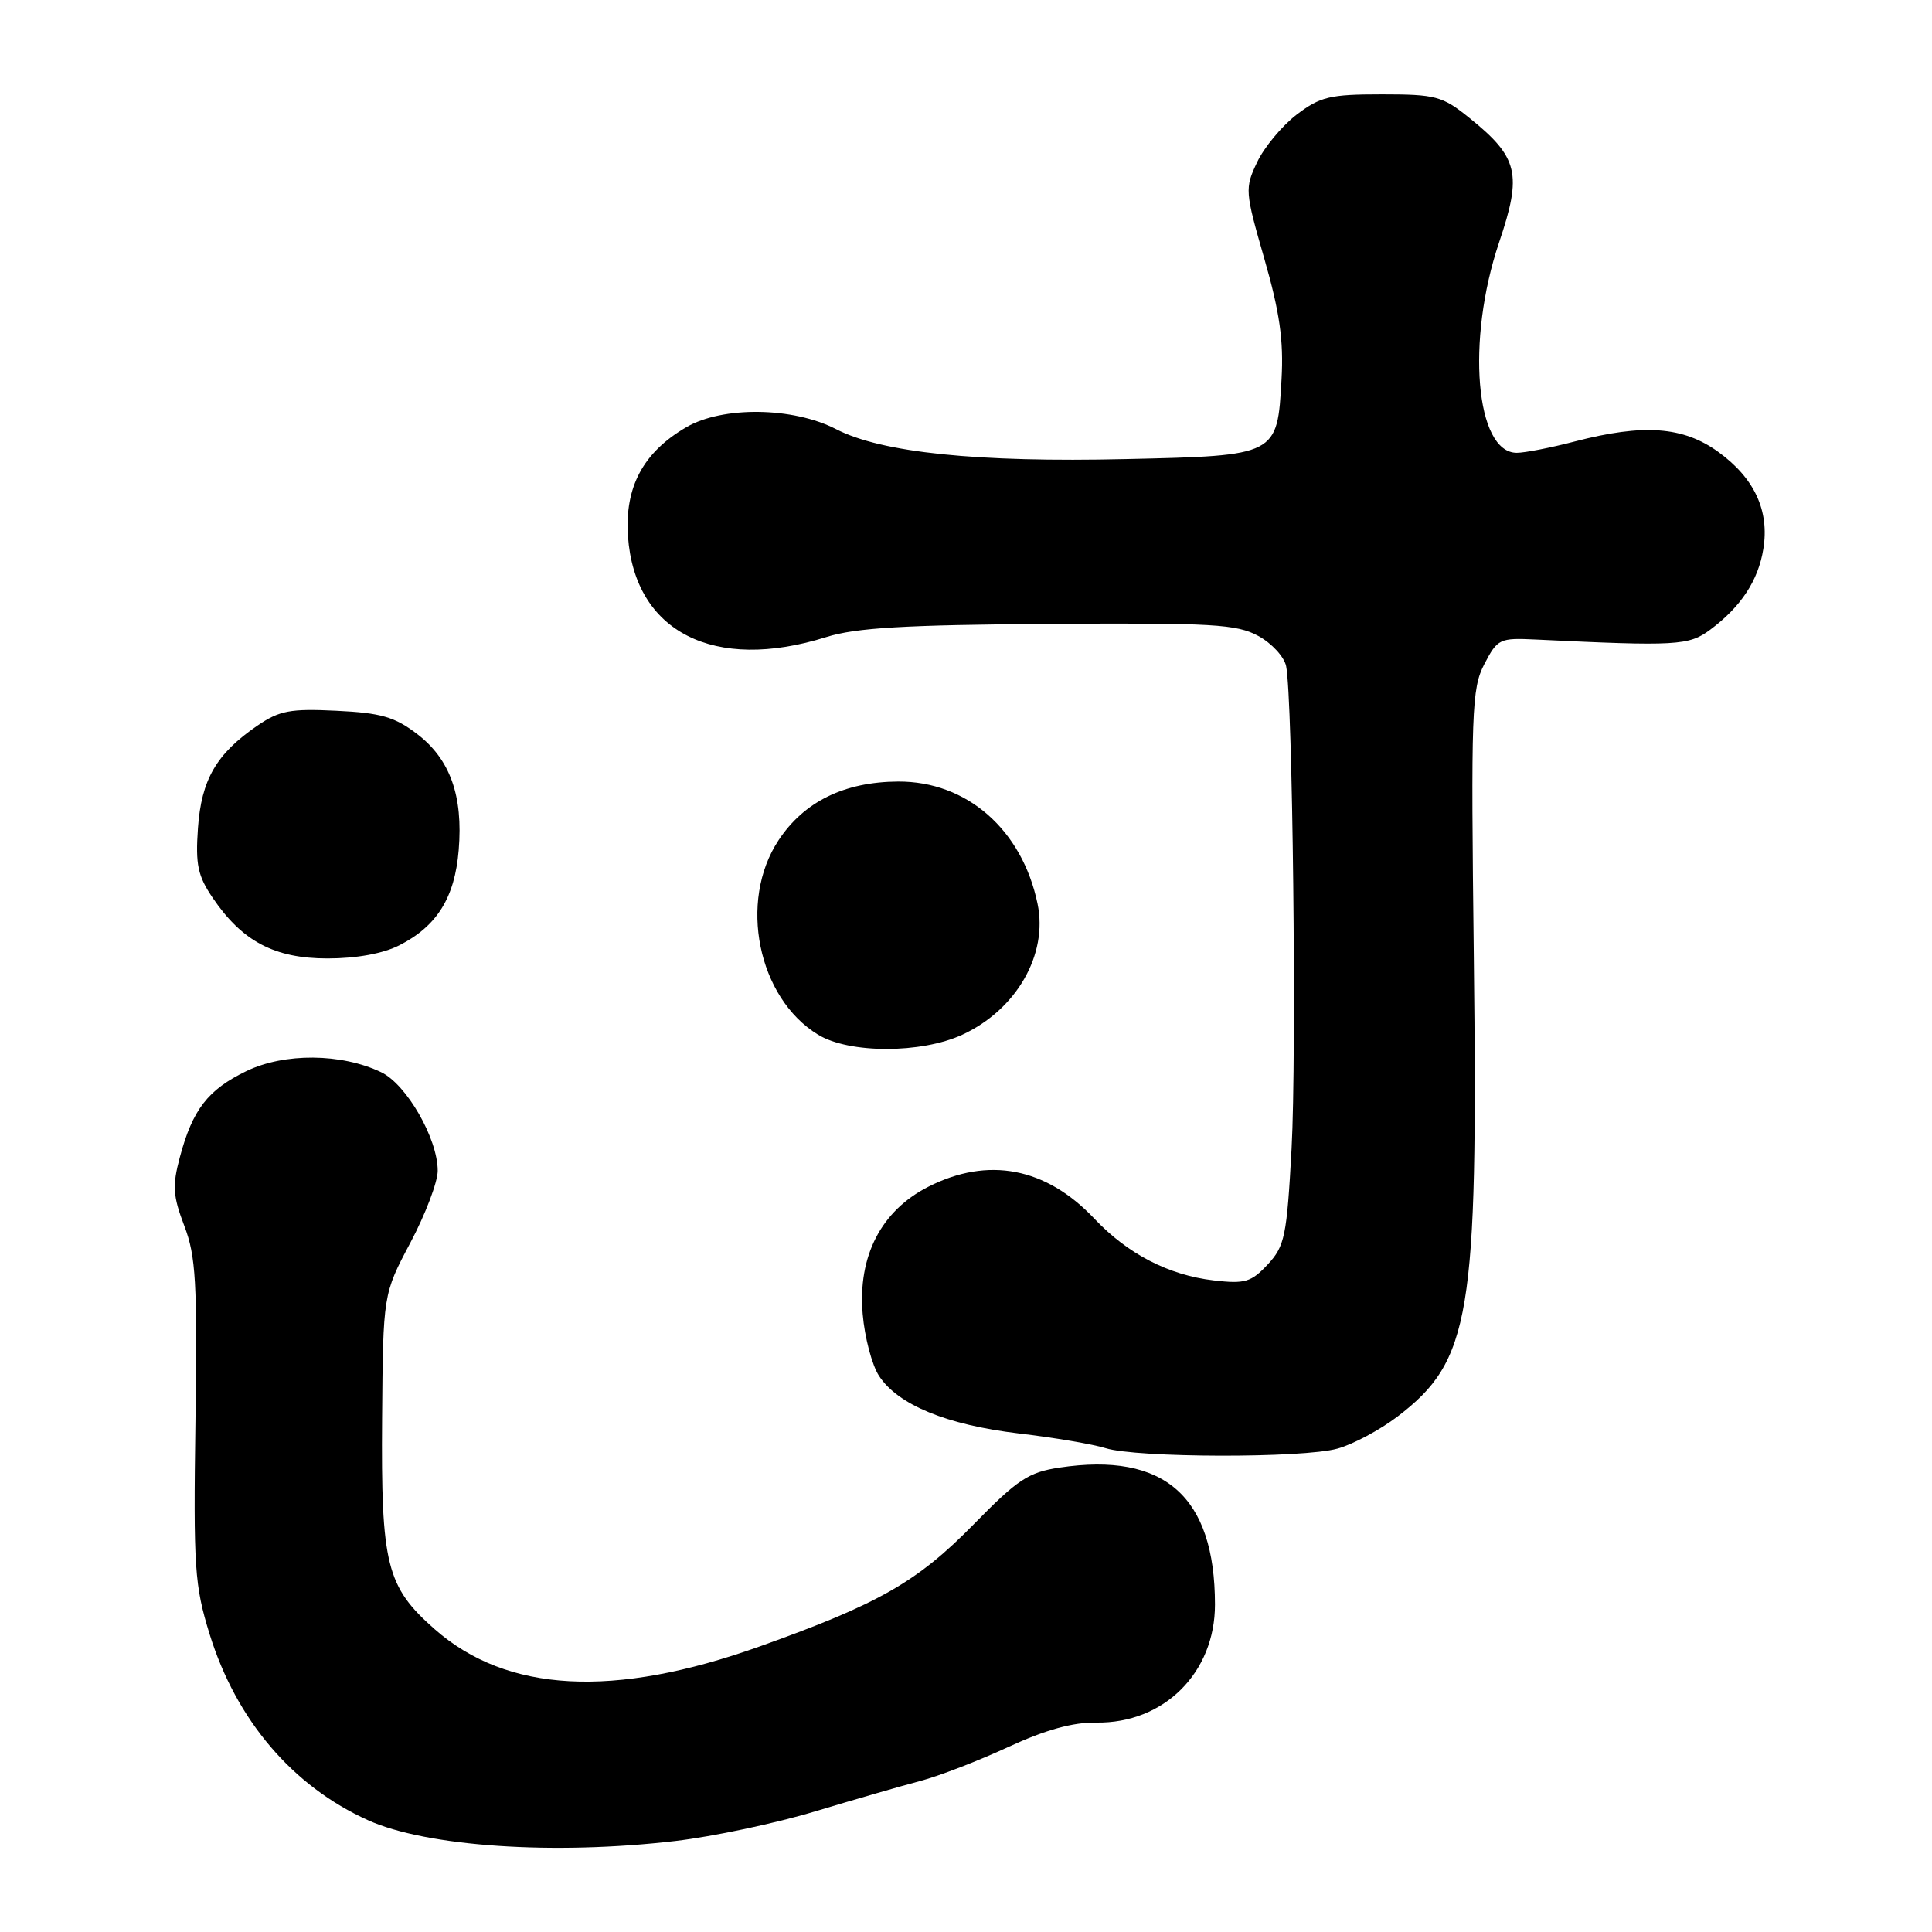 <?xml version="1.0" encoding="UTF-8" standalone="no"?>
<!DOCTYPE svg PUBLIC "-//W3C//DTD SVG 1.1//EN" "http://www.w3.org/Graphics/SVG/1.1/DTD/svg11.dtd" >
<svg xmlns="http://www.w3.org/2000/svg" xmlns:xlink="http://www.w3.org/1999/xlink" version="1.1" viewBox="0 0 256 256">
 <g >
 <path fill="currentColor"
d=" M 89.50 243.94 C 94.45 243.36 102.78 241.60 108.00 240.02 C 113.22 238.45 119.50 236.63 121.94 235.99 C 124.38 235.35 129.62 233.33 133.57 231.50 C 138.52 229.21 142.17 228.20 145.27 228.25 C 154.23 228.38 161.00 221.64 160.99 212.60 C 160.98 198.27 154.29 192.38 140.40 194.46 C 136.28 195.08 134.84 196.03 129.02 201.98 C 121.55 209.61 116.44 212.53 100.64 218.17 C 81.33 225.06 67.18 224.31 57.59 215.87 C 51.20 210.24 50.48 207.36 50.63 187.99 C 50.76 171.49 50.76 171.49 54.38 164.66 C 56.37 160.91 58.00 156.62 58.00 155.13 C 58.00 150.86 53.87 143.68 50.50 142.07 C 45.22 139.55 37.69 139.49 32.64 141.93 C 27.54 144.40 25.52 147.01 23.83 153.34 C 22.82 157.12 22.91 158.47 24.42 162.43 C 25.96 166.45 26.15 169.91 25.90 188.29 C 25.62 207.76 25.78 210.08 27.78 216.55 C 31.31 227.93 38.77 236.69 48.79 241.20 C 56.55 244.69 73.39 245.83 89.50 243.94 Z  M 177.22 191.95 C 179.27 191.39 182.85 189.47 185.18 187.70 C 194.86 180.31 195.85 174.35 195.29 127.00 C 194.90 94.16 195.00 91.24 196.68 88.00 C 198.43 84.64 198.71 84.51 203.50 84.74 C 222.17 85.64 223.78 85.55 226.61 83.44 C 230.69 80.40 232.98 76.92 233.65 72.74 C 234.48 67.67 232.47 63.35 227.68 59.88 C 223.02 56.51 217.78 56.13 208.66 58.50 C 205.49 59.33 202.04 60.00 200.98 60.00 C 195.51 60.00 194.26 45.11 198.63 32.14 C 201.72 23.01 201.20 20.85 194.66 15.59 C 191.11 12.73 190.23 12.50 183.08 12.50 C 176.22 12.50 174.94 12.81 171.81 15.19 C 169.87 16.68 167.52 19.50 166.58 21.48 C 164.93 24.96 164.96 25.34 167.53 34.28 C 169.56 41.33 170.10 45.09 169.81 50.25 C 169.25 60.39 169.27 60.38 149.24 60.83 C 129.49 61.29 116.82 59.98 110.79 56.87 C 105.07 53.92 95.73 53.80 90.92 56.62 C 85.21 59.95 82.76 64.55 83.21 71.07 C 84.10 83.75 94.61 89.09 109.50 84.41 C 113.40 83.18 119.89 82.80 139.00 82.67 C 160.74 82.52 163.86 82.70 166.74 84.27 C 168.52 85.24 170.17 87.04 170.42 88.27 C 171.29 92.58 171.82 139.64 171.14 152.20 C 170.51 163.83 170.24 165.11 167.98 167.55 C 165.78 169.90 164.96 170.14 160.82 169.66 C 154.84 168.96 149.43 166.16 145.00 161.47 C 138.60 154.69 130.93 153.22 123.01 157.25 C 116.75 160.43 113.65 166.45 114.31 174.12 C 114.57 177.22 115.55 180.91 116.48 182.32 C 118.98 186.15 125.44 188.80 135.00 189.94 C 139.68 190.49 144.85 191.37 146.50 191.89 C 150.61 193.18 172.65 193.23 177.22 191.95 Z  M 127.50 137.11 C 134.68 133.79 138.89 126.49 137.48 119.75 C 135.44 109.93 128.10 103.51 119.00 103.56 C 111.88 103.60 106.54 106.22 103.16 111.34 C 97.81 119.43 100.41 132.23 108.40 137.10 C 112.52 139.62 122.06 139.62 127.50 137.11 Z  M 52.93 125.25 C 57.91 122.71 60.26 118.94 60.78 112.65 C 61.38 105.44 59.64 100.59 55.26 97.25 C 52.30 94.99 50.46 94.46 44.59 94.18 C 38.46 93.88 37.04 94.15 34.09 96.16 C 28.66 99.89 26.68 103.31 26.23 109.74 C 25.89 114.56 26.21 116.07 28.19 118.98 C 32.10 124.74 36.38 127.00 43.40 127.00 C 47.23 127.00 50.78 126.35 52.93 125.25 Z "/>
</g>
</svg>